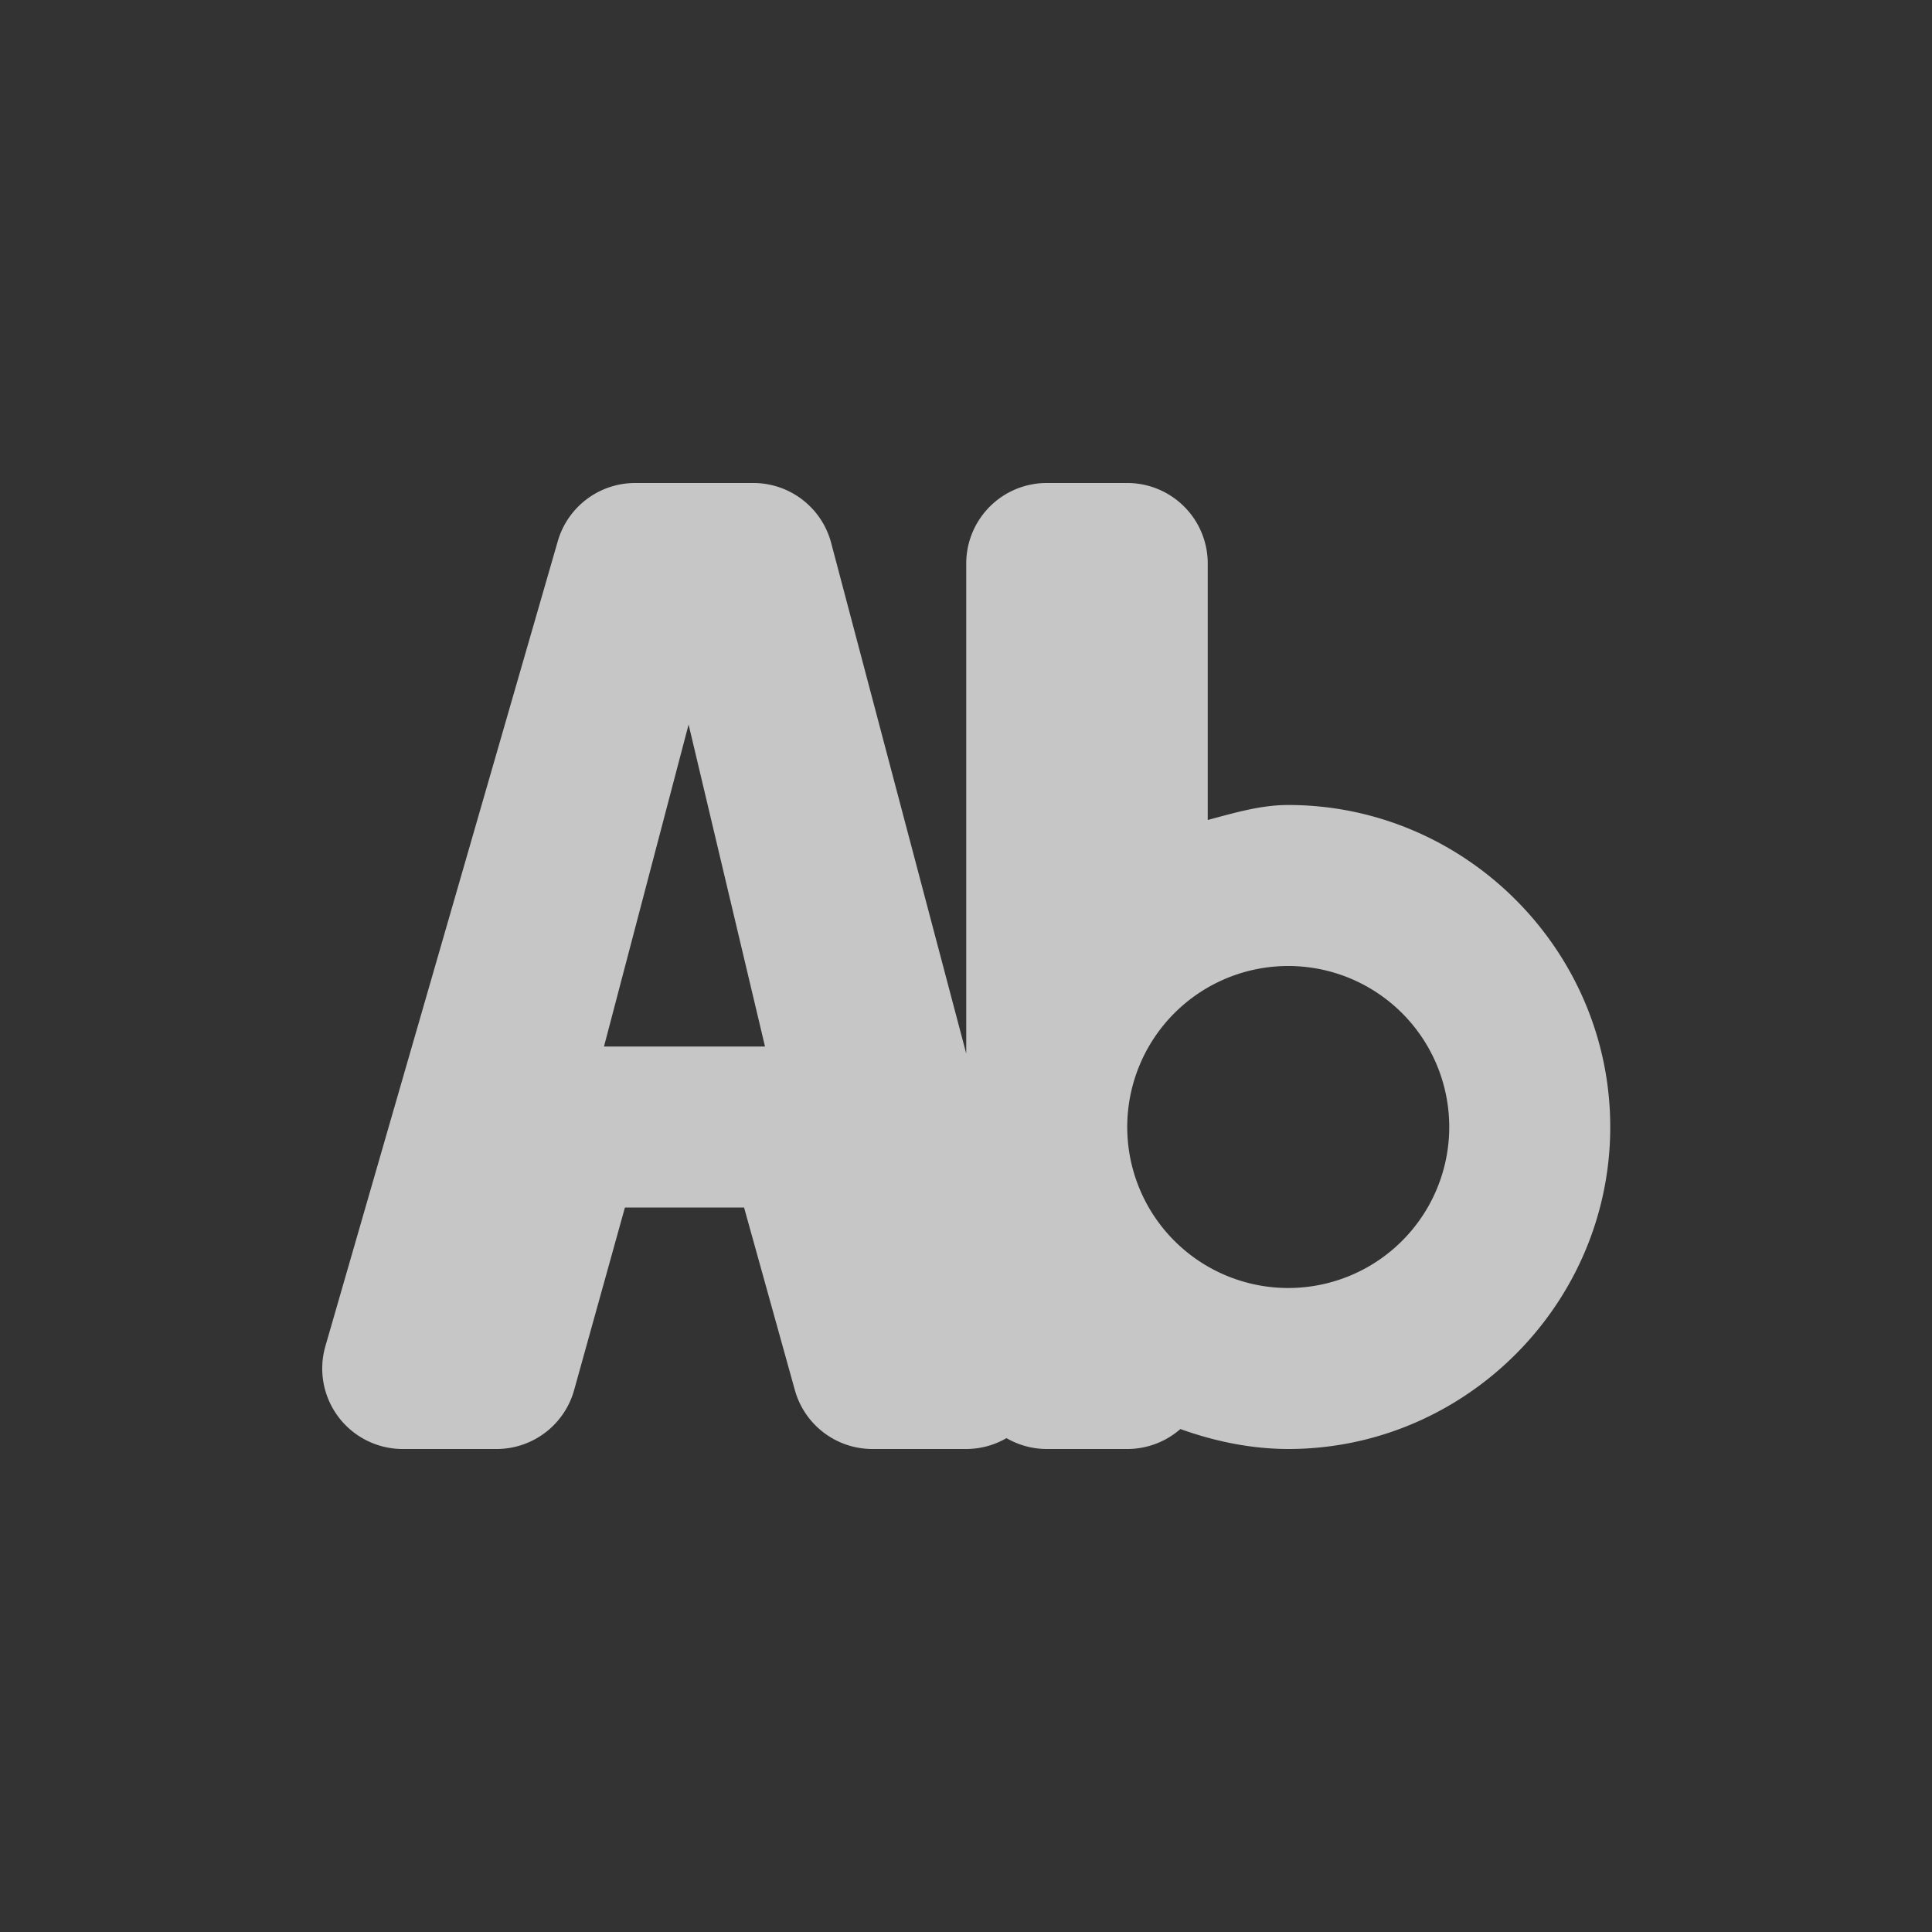 <?xml version="1.0" encoding="UTF-8" standalone="no"?>
<!--Created with Inkscape (http://www.inkscape.org/)-->
<svg id="svg3049" xmlns:rdf="http://www.w3.org/1999/02/22-rdf-syntax-ns#" xmlns="http://www.w3.org/2000/svg" height="24" width="24" version="1.1" xmlns:cc="http://creativecommons.org/ns#" xmlns:dc="http://purl.org/dc/elements/1.1/">
    <rect width="100%" height="100%" fill="#333333" stroke="none"/>
    <defs id="defs3051">
        <style id="current-color-scheme" type="text/css">
            .ColorScheme-Text { color:#4d4d4d; } .ColorScheme-Background { color:#eff0f1; } .ColorScheme-Highlight { color:#3daee9; } .ColorScheme-ViewText { color:#31363b; } .ColorScheme-ViewBackground { color:#fcfcfc; } .ColorScheme-ViewHover { color:#93cee9; } .ColorScheme-ViewFocus{ color:#3daee9; } .ColorScheme-ButtonText { color:#31363b; } .ColorScheme-ButtonBackground { color:#eff0f1; } .ColorScheme-ButtonHover { color:#93cee9; } .ColorScheme-ButtonFocus{ color:#3daee9; }
        </style>
    </defs>
    <g id="layer1" transform="translate(-421.71 -523.79)">
        <rect id="rect4035" style="color:#4d4d4d" class="ColorScheme-Text" height="11" width="0" y="536.44" x="413.57" fill="currentColor"/>
        <rect id="rect4035-2" style="color:#4d4d4d" class="ColorScheme-Text" height="11" width="0" y="536.71" x="407.43" fill="currentColor"/>
        <rect id="rect4035-5" style="color:#4d4d4d" class="ColorScheme-Text" height="11" width="0" y="534.66" x="425.47" fill="currentColor"/>
        <rect id="rect4035-8" style="color:#4d4d4d" class="ColorScheme-Text" height="11" width="0" y="536.71" x="407.43" fill="currentColor"/>
        <rect id="rect4035-59" style="color:#4d4d4d" class="ColorScheme-Text" height="11" width="0" y="536.71" x="407.43" fill="currentColor"/>
        <rect id="rect4035-9" style="color:#4d4d4d" class="ColorScheme-Text" height="11" width="0" y="536.71" x="407.43" fill="currentColor"/>
        <rect id="rect4035-5-7" style="color:#4d4d4d" class="ColorScheme-Text" height="11" width="0" y="534.66" x="425.47" fill="currentColor"/>
        <rect id="rect4035-9-0" style="color:#4d4d4d" class="ColorScheme-Text" height="11" width="0" y="536.71" x="387.43" fill="currentColor"/>
        <rect id="rect4035-5-7-5" style="color:#4d4d4d" class="ColorScheme-Text" height="11" width="0" y="534.66" x="405.47" fill="currentColor"/>
        <rect id="rect4035-90" style="color:#4d4d4d" class="ColorScheme-Text" height="11" width="0" y="514.44" x="405.57" fill="currentColor"/>
        <path id="path4174" opacity=".72" style="color-rendering:auto;text-decoration-color:#ffffff;color:#ffffff;isolation:auto;mix-blend-mode:normal;shape-rendering:auto;solid-color:#ffffff;block-progression:tb;text-decoration-line:none;text-decoration-style:solid;image-rendering:auto;white-space:normal;text-indent:0;text-transform:none" d="m429.6 529.79a1 1 0 0 0 -0.961 0.723l-2.887 10a1 1 0 0 0 0.961 1.277h1.166a1 1 0 0 0 0.963 -0.732l0.631-2.268h1.48l0.631 2.268a1 1 0 0 0 0.963 0.732h1.166a1 1 0 0 0 0.5 -0.135 1 1 0 0 0 0.5 0.135h1a1 1 0 0 0 0.66 -0.248c0.427 0.153 0.877 0.247 1.338 0.248a1 1 0 0 0 0.002 0c2.197 0 4-1.803 4-4s-1.803-4-4-4a1 1 0 0 0 -0.002 0c-0.344 0-0.67 0.099-0.998 0.186v-3.186a1 1 0 0 0 -1 -1h-1a1 1 0 0 0 -1 1v6.088l-1.678-6.344a1 1 0 0 0 -0.967 -0.744h-1.469zm0.664 3 0.949 4h-2l1.051-4zm7.449 3a2 2 0 0 1 2 2 2 2 0 0 1 -2 2 2 2 0 0 1 -2 -2 2 2 0 0 1 2 -2z" fill="#fff"/>
        <rect id="rect4035-7" style="color:#4d4d4d" class="ColorScheme-Text" height="11" width="0" y="529.19" x="395.62" fill="currentColor"/>
        <rect id="rect4035-2-4" style="color:#4d4d4d" class="ColorScheme-Text" height="11" width="0" y="529.46" x="389.48" fill="currentColor"/>
        <rect id="rect4035-5-8" style="color:#4d4d4d" class="ColorScheme-Text" height="11" width="0" y="527.41" x="407.52" fill="currentColor"/>
        <rect id="rect4035-8-3" style="color:#4d4d4d" class="ColorScheme-Text" height="11" width="0" y="529.46" x="389.48" fill="currentColor"/>
        <rect id="rect4035-59-2" style="color:#4d4d4d" class="ColorScheme-Text" height="11" width="0" y="529.46" x="389.48" fill="currentColor"/>
        <rect id="rect4035-9-4" style="color:#4d4d4d" class="ColorScheme-Text" height="11" width="0" y="529.46" x="389.48" fill="currentColor"/>
        <rect id="rect4035-5-7-2" style="color:#4d4d4d" class="ColorScheme-Text" height="11" width="0" y="527.41" x="407.52" fill="currentColor"/>
        <rect id="rect4035-9-0-0" style="color:#4d4d4d" class="ColorScheme-Text" height="11" width="0" y="529.46" x="369.48" fill="currentColor"/>
        <rect id="rect4035-5-7-5-1" style="color:#4d4d4d" class="ColorScheme-Text" height="11" width="0" y="527.41" x="387.52" fill="currentColor"/>
        <rect id="rect4035-90-9" style="color:#4d4d4d" class="ColorScheme-Text" height="11" width="0" y="507.19" x="387.62" fill="currentColor"/>
    </g>
</svg>

